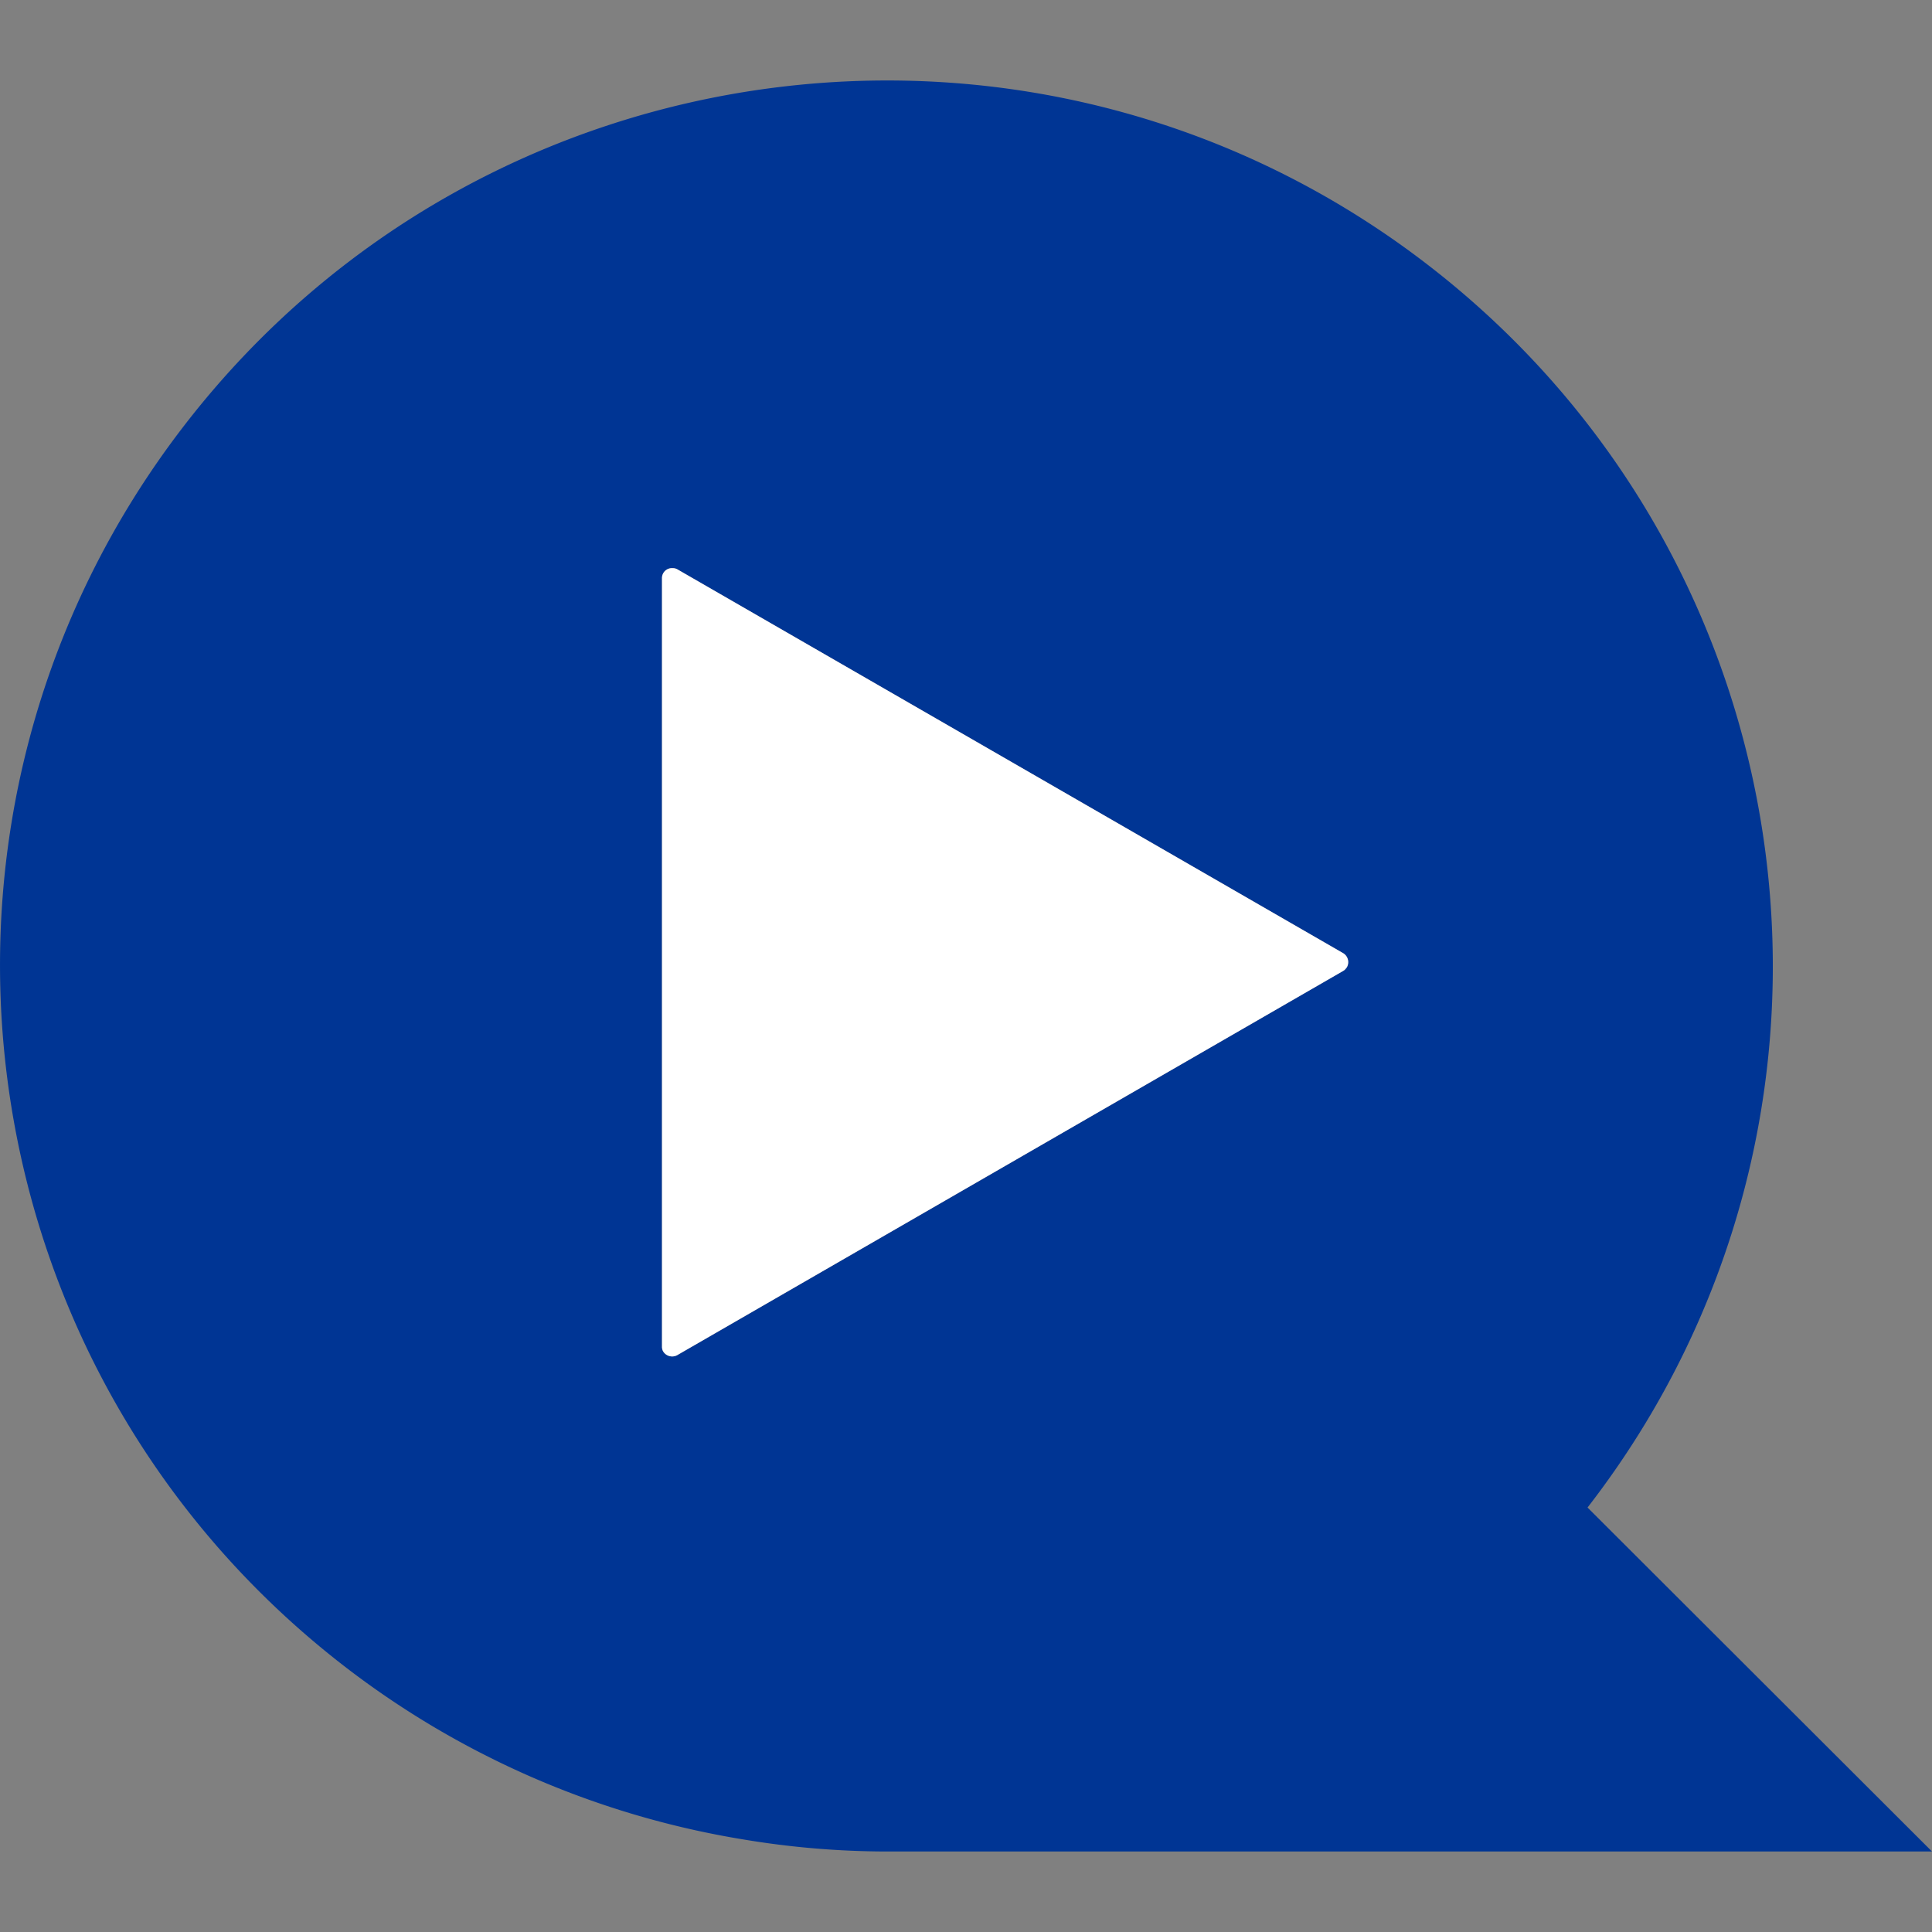 <svg xmlns="http://www.w3.org/2000/svg" fill="none" viewBox="0 0 48 48"><rect x="0" y="0" width="48" height="48" fill="#808080" stroke="none"/><style>@media (prefers-color-scheme:dark){path{fill:#fff}path+path{fill:transparent}}</style><path fill="#003594" d="M39.442 37.454C46.882 27.85 45.116 14.039 35.5 6.6 25.884-.838 12.044.934 4.604 10.537c-7.44 9.603-5.675 23.415 3.942 30.853a22.027 22.027 0 0 0 9.931 4.312 21.74 21.74 0 0 0 3.567.298H48l-8.558-8.546Zm-6.067-13.335-16.553 9.552a.262.262 0 0 1-.35-.103.234.234 0 0 1-.025-.11V14.363c0-.145.12-.256.264-.247.043 0 .077.008.111.025l16.553 9.543a.26.26 0 0 1 .086.35c-.026.034-.052.068-.086.085Z"/><path fill="#fff" d="m33.375 24.12-16.553 9.55a.262.262 0 0 1-.35-.102.234.234 0 0 1-.025-.11V14.363c0-.145.12-.256.264-.247.043 0 .077.008.111.025l16.553 9.543a.26.26 0 0 1 .086.35c-.026.034-.052.068-.086.085Z"/></svg>

